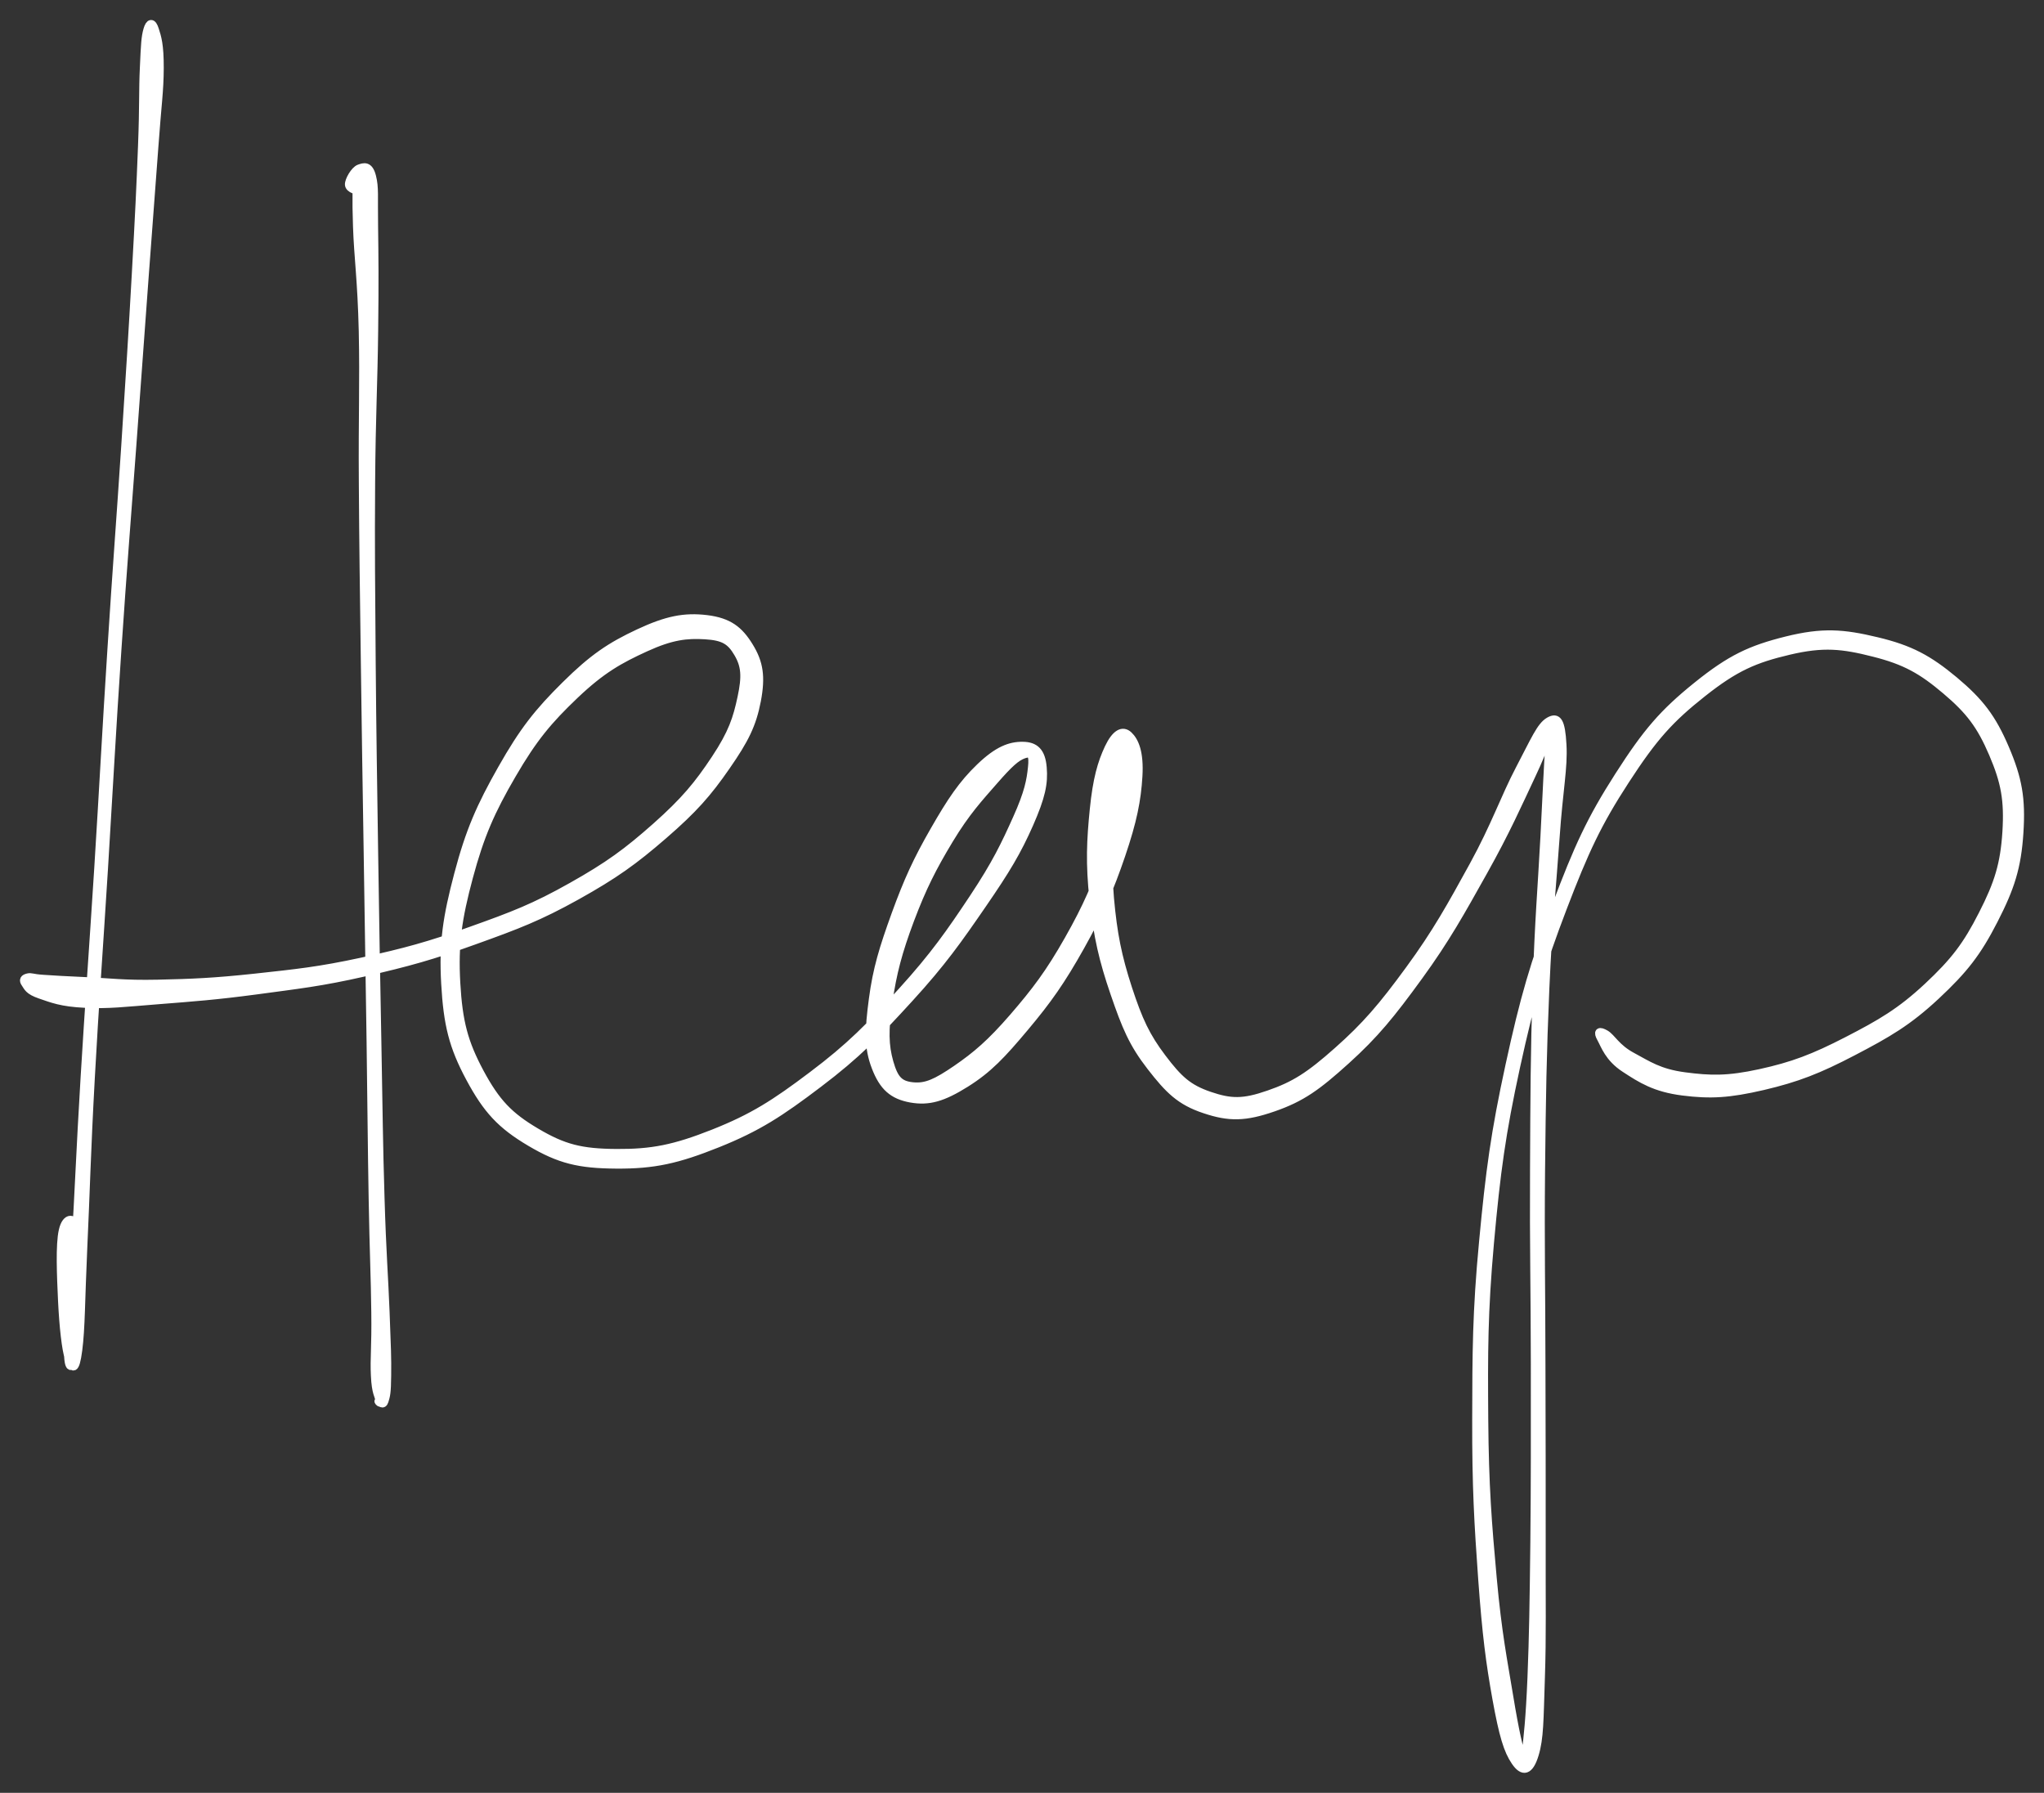 <svg xmlns="http://www.w3.org/2000/svg" id="canvas" viewBox="334.062 358.054 255.866 224.423"><rect x="334.062" y="358.054" width="255.866" height="224.423" fill="#333333" stroke="none"/><path d="M 352.51,361.78 C 352.24 362.73, 352.20 363.62, 352.07 366.52 C 351.93 369.42, 352.04 371.13, 351.84 376.30 C 351.64 381.47, 351.48 384.86, 351.06 392.38 C 350.64 399.89, 350.35 404.48, 349.74 413.87 C 349.13 423.26, 348.68 428.75, 348.01 439.32 C 347.33 449.89, 347.03 456.01, 346.36 466.74 C 345.68 477.47, 345.22 483.48, 344.65 492.96 C 344.08 502.44, 343.92 507.35, 343.50 514.16 C 343.08 520.96, 342.59 524.17, 342.57 526.97 C 342.56 529.76, 343.12 529.33, 343.44 528.12 C 343.76 526.91, 344.10 524.14, 344.19 520.92 C 344.27 517.71, 344.32 513.83, 343.87 512.06 C 343.41 510.29, 342.32 510.31, 341.92 512.09 C 341.51 513.86, 341.68 517.74, 341.83 520.95 C 341.99 524.16, 342.29 526.93, 342.69 528.15 C 343.10 529.37, 343.50 529.84, 343.86 527.05 C 344.22 524.27, 344.18 521.02, 344.49 514.21 C 344.81 507.40, 344.91 502.49, 345.43 493.00 C 345.95 483.52, 346.41 477.51, 347.08 466.78 C 347.74 456.06, 348.05 449.94, 348.76 439.37 C 349.47 428.80, 349.93 423.31, 350.62 413.93 C 351.30 404.54, 351.64 399.96, 352.19 392.45 C 352.75 384.94, 353.01 381.56, 353.39 376.39 C 353.76 371.21, 354.05 369.49, 354.06 366.57 C 354.07 363.65, 353.76 362.72, 353.45 361.76 C 353.14 360.80, 352.79 360.83, 352.51 361.78" style="stroke: white; fill: white;"/><path d="M 379.20,381.77 C 379.57 381.48, 379.66 380.00, 379.59 379.70 C 379.52 379.40, 379.01 378.92, 378.84 380.26 C 378.68 381.61, 378.63 382.57, 378.75 386.41 C 378.88 390.26, 379.32 393.10, 379.47 399.50 C 379.61 405.90, 379.42 410.15, 379.48 418.42 C 379.53 426.70, 379.61 431.57, 379.73 440.87 C 379.85 450.18, 379.94 455.44, 380.09 464.95 C 380.23 474.46, 380.32 479.77, 380.45 488.40 C 380.57 497.03, 380.59 501.31, 380.71 508.10 C 380.83 514.88, 380.99 517.88, 381.04 522.31 C 381.10 526.74, 380.88 528.04, 380.99 530.25 C 381.09 532.47, 381.47 532.74, 381.57 533.37 C 381.67 534.00, 381.50 533.36, 381.49 533.39 C 381.47 533.42, 381.36 533.51, 381.50 533.52 C 381.65 533.52, 381.99 534.08, 382.20 533.42 C 382.40 532.76, 382.51 532.46, 382.53 530.23 C 382.56 528.00, 382.50 526.71, 382.33 522.28 C 382.16 517.85, 381.90 514.85, 381.70 508.07 C 381.49 501.29, 381.46 497.02, 381.30 488.39 C 381.14 479.76, 381.04 474.44, 380.90 464.94 C 380.76 455.43, 380.67 450.17, 380.59 440.86 C 380.52 431.56, 380.46 426.70, 380.52 418.42 C 380.58 410.15, 380.83 405.91, 380.90 399.49 C 380.98 393.08, 380.94 390.24, 380.89 386.36 C 380.83 382.49, 381.00 381.58, 380.63 380.13 C 380.26 378.69, 379.61 378.94, 379.03 379.14 C 378.45 379.35, 377.70 380.65, 377.74 381.17 C 377.77 381.70, 378.83 382.07, 379.20 381.77" style="stroke: white; fill: white;"/><path d="M 337.22,481.16 C 337.53 481.59, 337.59 482.06, 339.09 482.57 C 340.58 483.08, 341.74 483.57, 344.70 483.71 C 347.66 483.85, 349.59 483.60, 353.89 483.26 C 358.19 482.92, 361.04 482.72, 366.20 482.03 C 371.35 481.33, 374.22 481.03, 379.67 479.79 C 385.13 478.54, 388.16 477.70, 393.48 475.78 C 398.80 473.87, 401.53 472.83, 406.26 470.20 C 410.99 467.56, 413.39 465.84, 417.13 462.60 C 420.87 459.36, 422.64 457.35, 424.97 453.98 C 427.31 450.61, 428.23 448.76, 428.81 445.76 C 429.38 442.76, 429.11 441.01, 427.85 438.97 C 426.60 436.93, 425.29 435.89, 422.52 435.55 C 419.75 435.22, 417.55 435.64, 414.02 437.29 C 410.49 438.94, 408.28 440.41, 404.85 443.81 C 401.42 447.20, 399.57 449.54, 396.89 454.27 C 394.20 459.01, 392.84 462.10, 391.42 467.48 C 390.00 472.86, 389.50 476.08, 389.79 481.18 C 390.08 486.29, 390.75 489.03, 392.88 493.00 C 395.01 496.97, 396.77 498.88, 400.44 501.05 C 404.11 503.22, 406.53 503.81, 411.22 503.84 C 415.91 503.87, 418.83 503.23, 423.89 501.20 C 428.95 499.17, 431.73 497.34, 436.53 493.70 C 441.34 490.06, 443.82 487.49, 447.92 483.00 C 452.02 478.52, 454.04 475.63, 457.04 471.27 C 460.04 466.91, 461.40 464.63, 462.91 461.21 C 464.42 457.78, 464.76 456.10, 464.59 454.14 C 464.43 452.18, 463.65 451.42, 462.08 451.41 C 460.50 451.39, 458.96 451.96, 456.74 454.09 C 454.53 456.21, 453.11 458.34, 451.00 462.02 C 448.88 465.71, 447.70 468.28, 446.16 472.51 C 444.63 476.74, 443.82 479.35, 443.32 483.17 C 442.82 486.99, 442.71 489.15, 443.67 491.63 C 444.62 494.11, 445.83 495.16, 448.08 495.57 C 450.34 495.97, 452.09 495.45, 454.94 493.67 C 457.80 491.88, 459.48 490.07, 462.36 486.64 C 465.23 483.22, 466.91 480.84, 469.33 476.52 C 471.74 472.21, 472.98 469.34, 474.43 465.08 C 475.88 460.82, 476.39 458.22, 476.57 455.22 C 476.75 452.22, 476.10 450.81, 475.35 450.10 C 474.60 449.39, 473.71 449.84, 472.83 451.69 C 471.96 453.55, 471.36 455.57, 470.98 459.38 C 470.60 463.18, 470.44 466.13, 470.95 470.73 C 471.47 475.33, 472.13 478.21, 473.56 482.38 C 474.99 486.55, 475.86 488.67, 478.12 491.58 C 480.38 494.49, 481.79 495.91, 484.87 496.93 C 487.94 497.96, 489.93 497.93, 493.47 496.70 C 497.01 495.47, 498.93 494.08, 502.56 490.80 C 506.20 487.51, 508.21 485.02, 511.65 480.29 C 515.09 475.56, 516.94 472.19, 519.77 467.14 C 522.60 462.09, 524.07 458.73, 525.80 455.06 C 527.53 451.40, 527.97 449.56, 528.41 448.80 C 528.85 448.04, 528.21 448.44, 528.01 451.25 C 527.80 454.05, 527.71 456.73, 527.39 462.83 C 527.07 468.92, 526.67 473.36, 526.41 481.72 C 526.15 490.08, 526.13 495.21, 526.09 504.62 C 526.04 514.04, 526.18 519.51, 526.19 528.79 C 526.19 538.07, 526.21 543.18, 526.13 551.03 C 526.04 558.88, 525.98 562.75, 525.77 568.04 C 525.55 573.33, 525.29 575.45, 525.06 577.47 C 524.83 579.49, 525.02 579.55, 524.60 578.15 C 524.19 576.74, 523.73 574.93, 522.99 570.42 C 522.25 565.92, 521.55 562.54, 520.92 555.60 C 520.29 548.67, 519.93 544.15, 519.86 535.75 C 519.80 527.34, 519.79 522.42, 520.58 513.58 C 521.38 504.75, 522.03 499.94, 523.85 491.57 C 525.68 483.19, 526.96 478.88, 529.70 471.71 C 532.44 464.54, 534.04 461.10, 537.54 455.72 C 541.03 450.34, 543.09 448.05, 547.19 444.81 C 551.28 441.57, 553.72 440.53, 558.01 439.52 C 562.30 438.51, 564.71 438.77, 568.63 439.77 C 572.56 440.76, 574.66 441.95, 577.64 444.48 C 580.62 447.00, 582.01 448.84, 583.53 452.39 C 585.04 455.93, 585.47 458.18, 585.22 462.21 C 584.96 466.23, 584.22 468.64, 582.24 472.51 C 580.27 476.39, 578.74 478.41, 575.35 481.58 C 571.96 484.74, 569.48 486.17, 565.29 488.33 C 561.10 490.49, 558.46 491.49, 554.39 492.38 C 550.32 493.27, 548.15 493.20, 544.95 492.78 C 541.74 492.36, 540.34 491.35, 538.36 490.29 C 536.38 489.23, 535.82 487.94, 535.04 487.49 C 534.26 487.04, 533.99 487.18, 534.47 488.04 C 534.95 488.90, 535.42 490.47, 537.46 491.80 C 539.51 493.14, 541.24 494.25, 544.70 494.69 C 548.16 495.13, 550.50 495.00, 554.76 494.01 C 559.02 493.01, 561.68 491.97, 566.01 489.71 C 570.34 487.45, 572.87 486.00, 576.40 482.71 C 579.93 479.41, 581.57 477.31, 583.66 473.23 C 585.75 469.16, 586.57 466.61, 586.85 462.31 C 587.13 458.01, 586.69 455.55, 585.06 451.73 C 583.43 447.92, 581.90 445.92, 578.69 443.23 C 575.47 440.55, 573.19 439.31, 568.99 438.31 C 564.79 437.30, 562.20 437.10, 557.69 438.22 C 553.19 439.34, 550.67 440.52, 546.47 443.91 C 542.27 447.30, 540.21 449.68, 536.69 455.18 C 533.17 460.67, 531.59 464.15, 528.86 471.39 C 526.12 478.63, 524.85 482.96, 523.02 491.39 C 521.19 499.81, 520.54 504.63, 519.71 513.50 C 518.87 522.38, 518.87 527.31, 518.85 535.75 C 518.83 544.19, 519.10 548.72, 519.60 555.71 C 520.11 562.70, 520.56 566.13, 521.38 570.70 C 522.21 575.27, 522.78 577.17, 523.74 578.57 C 524.69 579.97, 525.53 579.80, 526.17 577.70 C 526.81 575.61, 526.77 573.42, 526.95 568.09 C 527.13 562.75, 527.03 558.89, 527.05 551.03 C 527.06 543.17, 527.04 538.07, 527.02 528.79 C 527.01 519.51, 526.88 514.04, 526.97 504.63 C 527.07 495.22, 527.15 490.11, 527.51 481.76 C 527.88 473.42, 528.36 469.01, 528.79 462.91 C 529.21 456.81, 529.82 454.18, 529.65 451.26 C 529.49 448.34, 529.05 447.71, 527.98 448.32 C 526.91 448.93, 526.19 450.69, 524.29 454.31 C 522.39 457.93, 521.24 461.40, 518.48 466.43 C 515.72 471.45, 513.88 474.80, 510.48 479.44 C 507.09 484.08, 505.02 486.49, 501.50 489.61 C 497.99 492.73, 496.11 493.93, 492.89 495.04 C 489.68 496.16, 488.12 496.11, 485.45 495.20 C 482.78 494.29, 481.58 493.16, 479.55 490.48 C 477.52 487.80, 476.59 485.79, 475.28 481.80 C 473.98 477.81, 473.41 474.97, 473.01 470.52 C 472.62 466.08, 473.03 463.25, 473.32 459.58 C 473.61 455.92, 474.16 454.04, 474.46 452.21 C 474.76 450.38, 474.81 449.86, 474.81 450.42 C 474.81 450.98, 474.87 452.18, 474.45 455.00 C 474.03 457.82, 474.05 460.39, 472.73 464.52 C 471.40 468.65, 470.18 471.49, 467.81 475.67 C 465.45 479.84, 463.70 482.15, 460.89 485.40 C 458.08 488.64, 456.29 490.16, 453.78 491.89 C 451.26 493.61, 449.98 494.20, 448.31 494.03 C 446.64 493.86, 446.01 493.16, 445.40 491.04 C 444.80 488.92, 444.76 487.01, 445.28 483.44 C 445.80 479.87, 446.48 477.24, 448.00 473.19 C 449.53 469.13, 450.80 466.63, 452.90 463.15 C 455.00 459.67, 456.65 457.91, 458.51 455.78 C 460.37 453.65, 461.27 452.83, 462.21 452.50 C 463.16 452.17, 463.41 452.54, 463.24 454.14 C 463.07 455.74, 462.82 457.24, 461.35 460.51 C 459.88 463.78, 458.76 466.16, 455.89 470.48 C 453.01 474.81, 451.00 477.70, 446.97 482.14 C 442.94 486.58, 440.47 489.11, 435.75 492.66 C 431.04 496.22, 428.29 497.97, 423.38 499.92 C 418.48 501.86, 415.67 502.41, 411.23 502.38 C 406.79 502.35, 404.61 501.79, 401.19 499.77 C 397.78 497.76, 396.16 496.05, 394.15 492.32 C 392.15 488.58, 391.46 486.00, 391.18 481.10 C 390.91 476.21, 391.37 473.05, 392.77 467.83 C 394.17 462.62, 395.51 459.57, 398.17 455.01 C 400.82 450.45, 402.70 448.21, 406.04 445.03 C 409.38 441.86, 411.61 440.62, 414.87 439.13 C 418.13 437.64, 420.02 437.44, 422.33 437.58 C 424.64 437.72, 425.52 438.26, 426.43 439.82 C 427.35 441.38, 427.45 442.72, 426.88 445.37 C 426.32 448.01, 425.74 449.82, 423.60 453.05 C 421.46 456.28, 419.78 458.32, 416.18 461.52 C 412.58 464.71, 410.24 466.43, 405.61 469.03 C 400.98 471.64, 398.29 472.67, 393.04 474.54 C 387.79 476.42, 384.78 477.24, 379.37 478.42 C 373.96 479.59, 371.12 479.87, 366.00 480.43 C 360.89 480.98, 358.02 481.10, 353.78 481.19 C 349.55 481.28, 347.69 480.99, 344.83 480.87 C 341.97 480.75, 340.95 480.67, 339.49 480.58 C 338.03 480.49, 337.99 480.29, 337.53 480.41 C 337.08 480.52, 336.91 480.73, 337.22 481.16" style="stroke: white; fill: white;"/></svg>